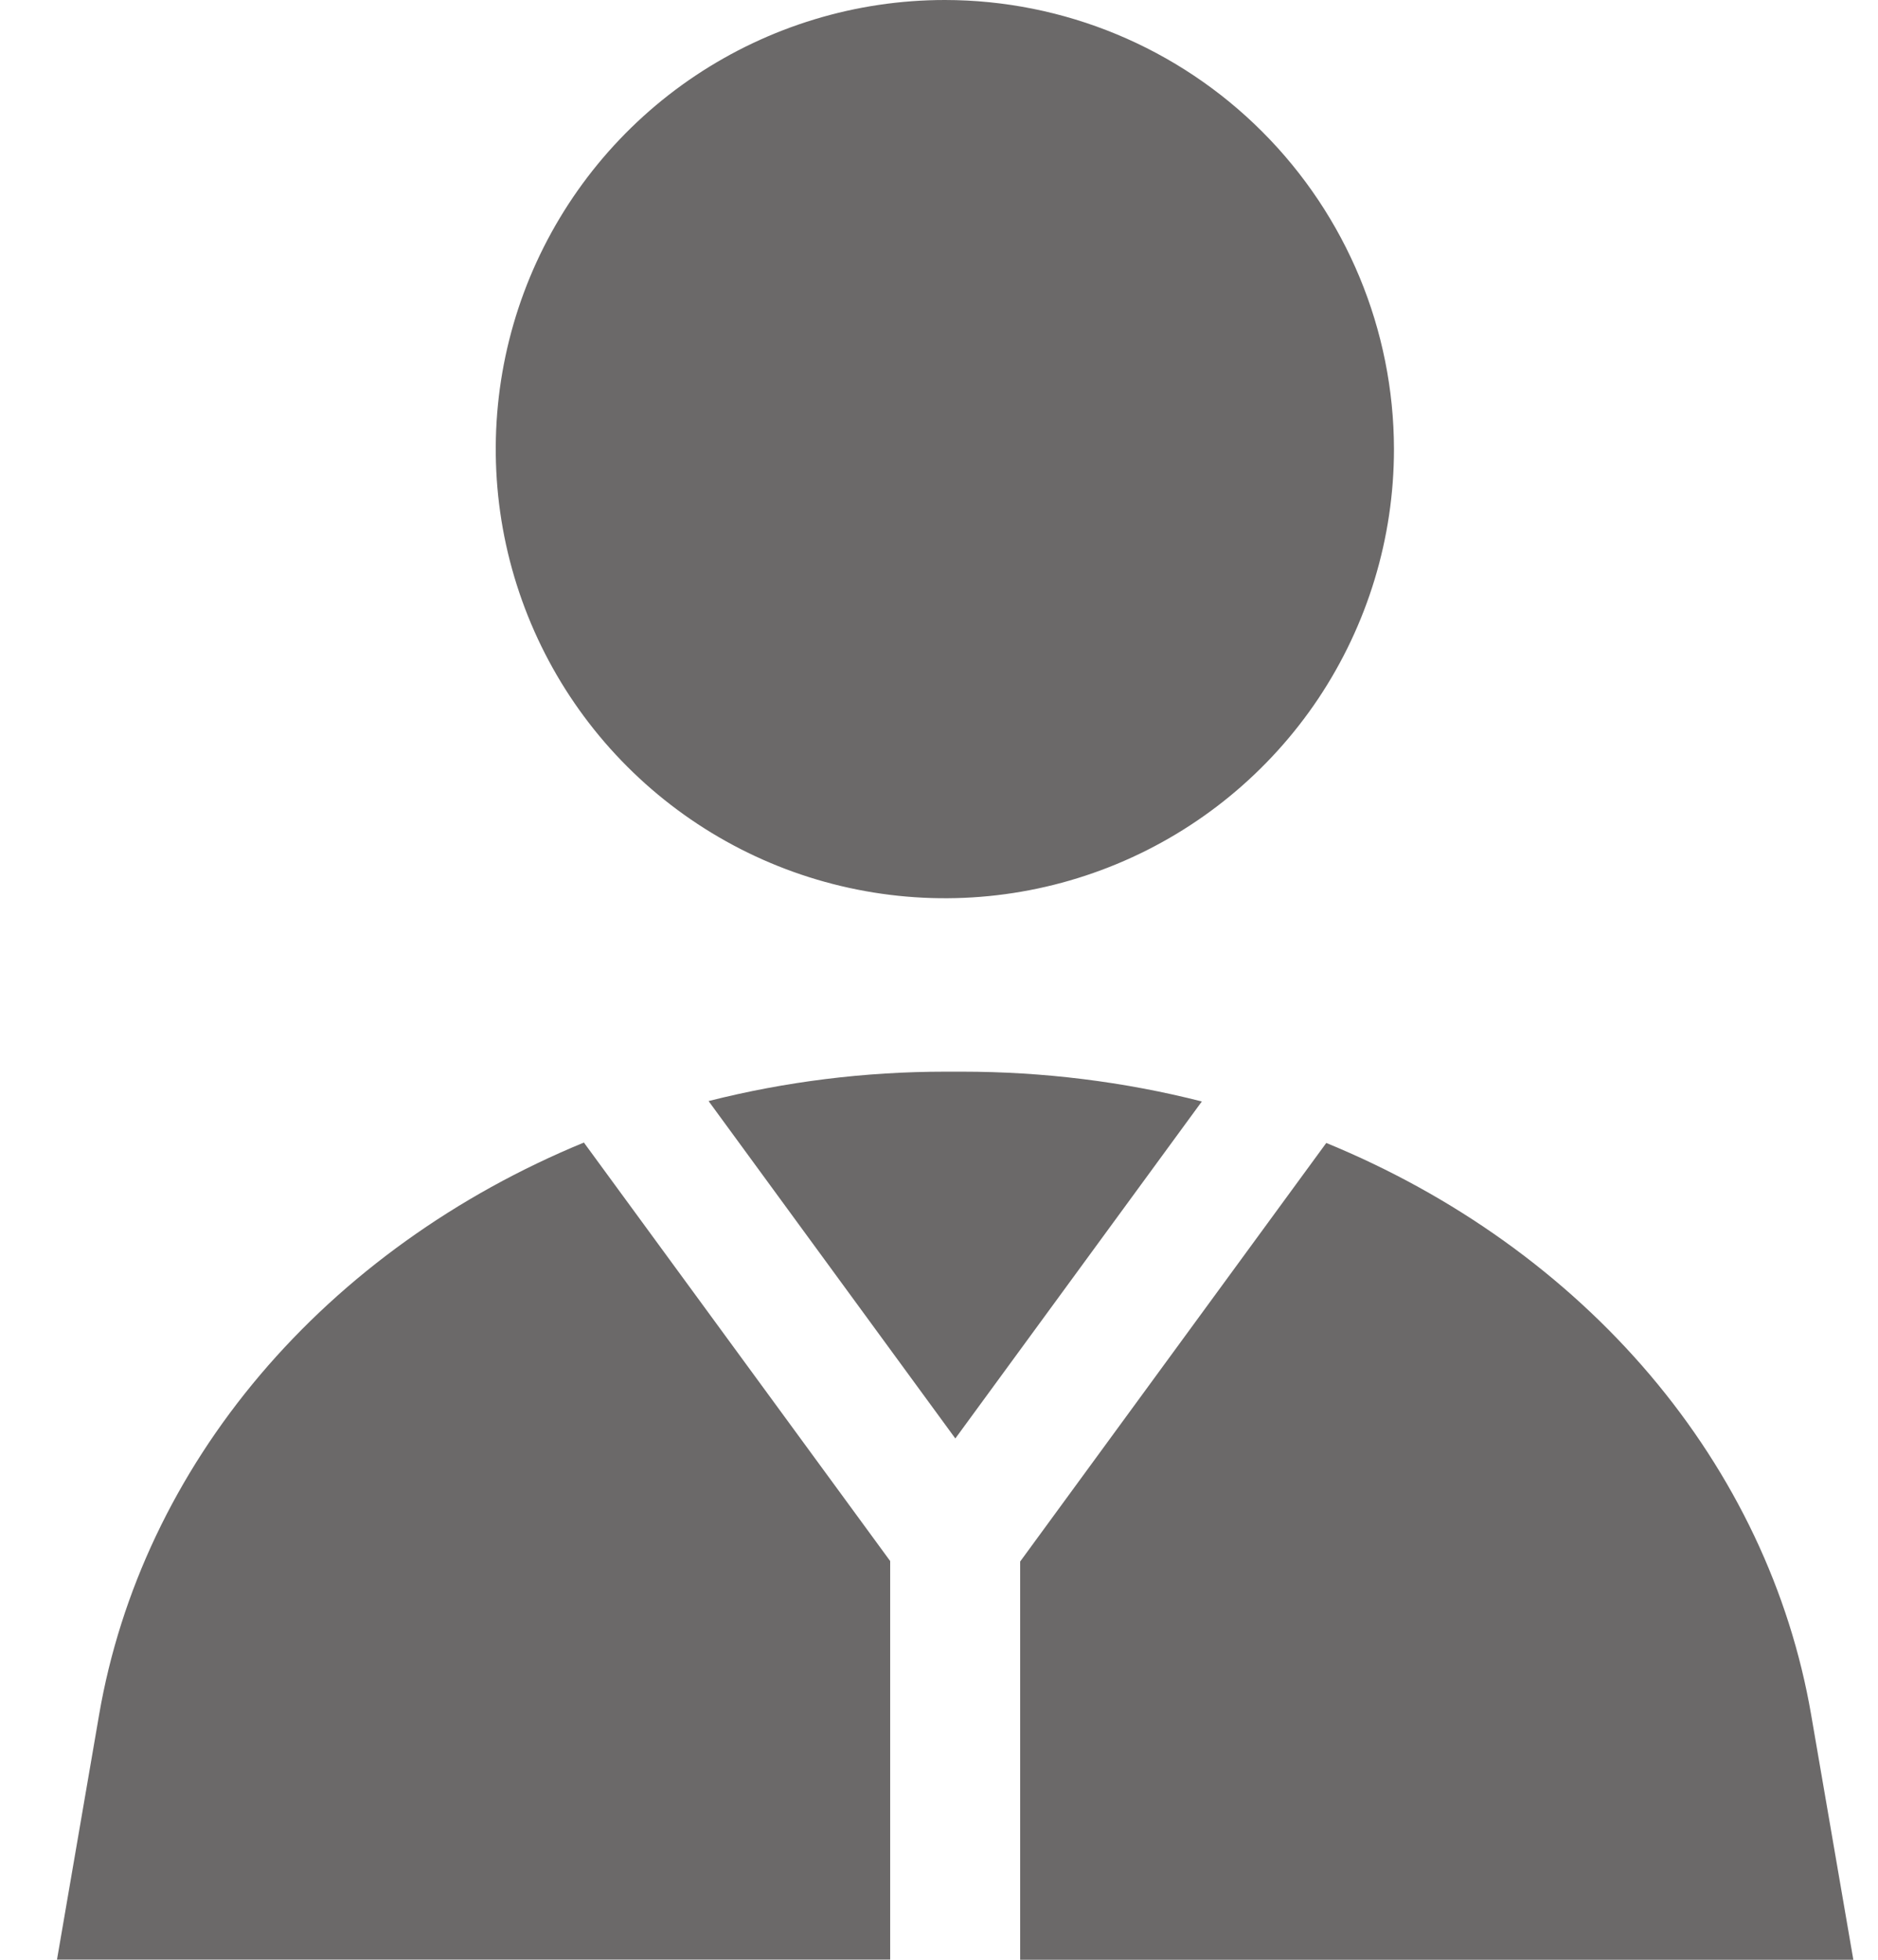 <svg width="23" height="24" viewBox="0 0 23 24" fill="none" xmlns="http://www.w3.org/2000/svg">
<path d="M11.572 0C10.484 0 9.421 0.323 8.516 0.927C7.612 1.531 6.907 2.39 6.49 3.395C6.074 4.4 5.965 5.506 6.177 6.573C6.39 7.64 6.913 8.62 7.683 9.389C8.452 10.158 9.432 10.682 10.499 10.894C11.566 11.107 12.671 10.998 13.677 10.581C14.681 10.165 15.54 9.46 16.145 8.556C16.749 7.651 17.072 6.588 17.072 5.5C17.07 4.042 16.49 2.644 15.459 1.613C14.428 0.581 13.03 0.001 11.572 0V0Z" fill="#6B6969"/>
<path d="M11.783 13.124H11.577C10.596 13.124 9.62 13.245 8.678 13.484L11.7 17.616L14.719 13.489C13.765 13.246 12.776 13.124 11.783 13.124V13.124Z" fill="#6B6969"/>
<path d="M22.181 20.998C21.921 19.488 21.243 18.059 20.207 16.837C19.171 15.616 17.809 14.64 16.243 13.997L12.494 19.123V24H22.698L22.181 20.998Z" fill="#6B6969"/>
<path d="M7.151 13.992C5.585 14.637 4.223 15.614 3.187 16.836C2.152 18.058 1.474 19.488 1.214 20.998L0.698 23.998H10.902V19.117L7.151 13.992Z" fill="#6B6969"/>
</svg>
